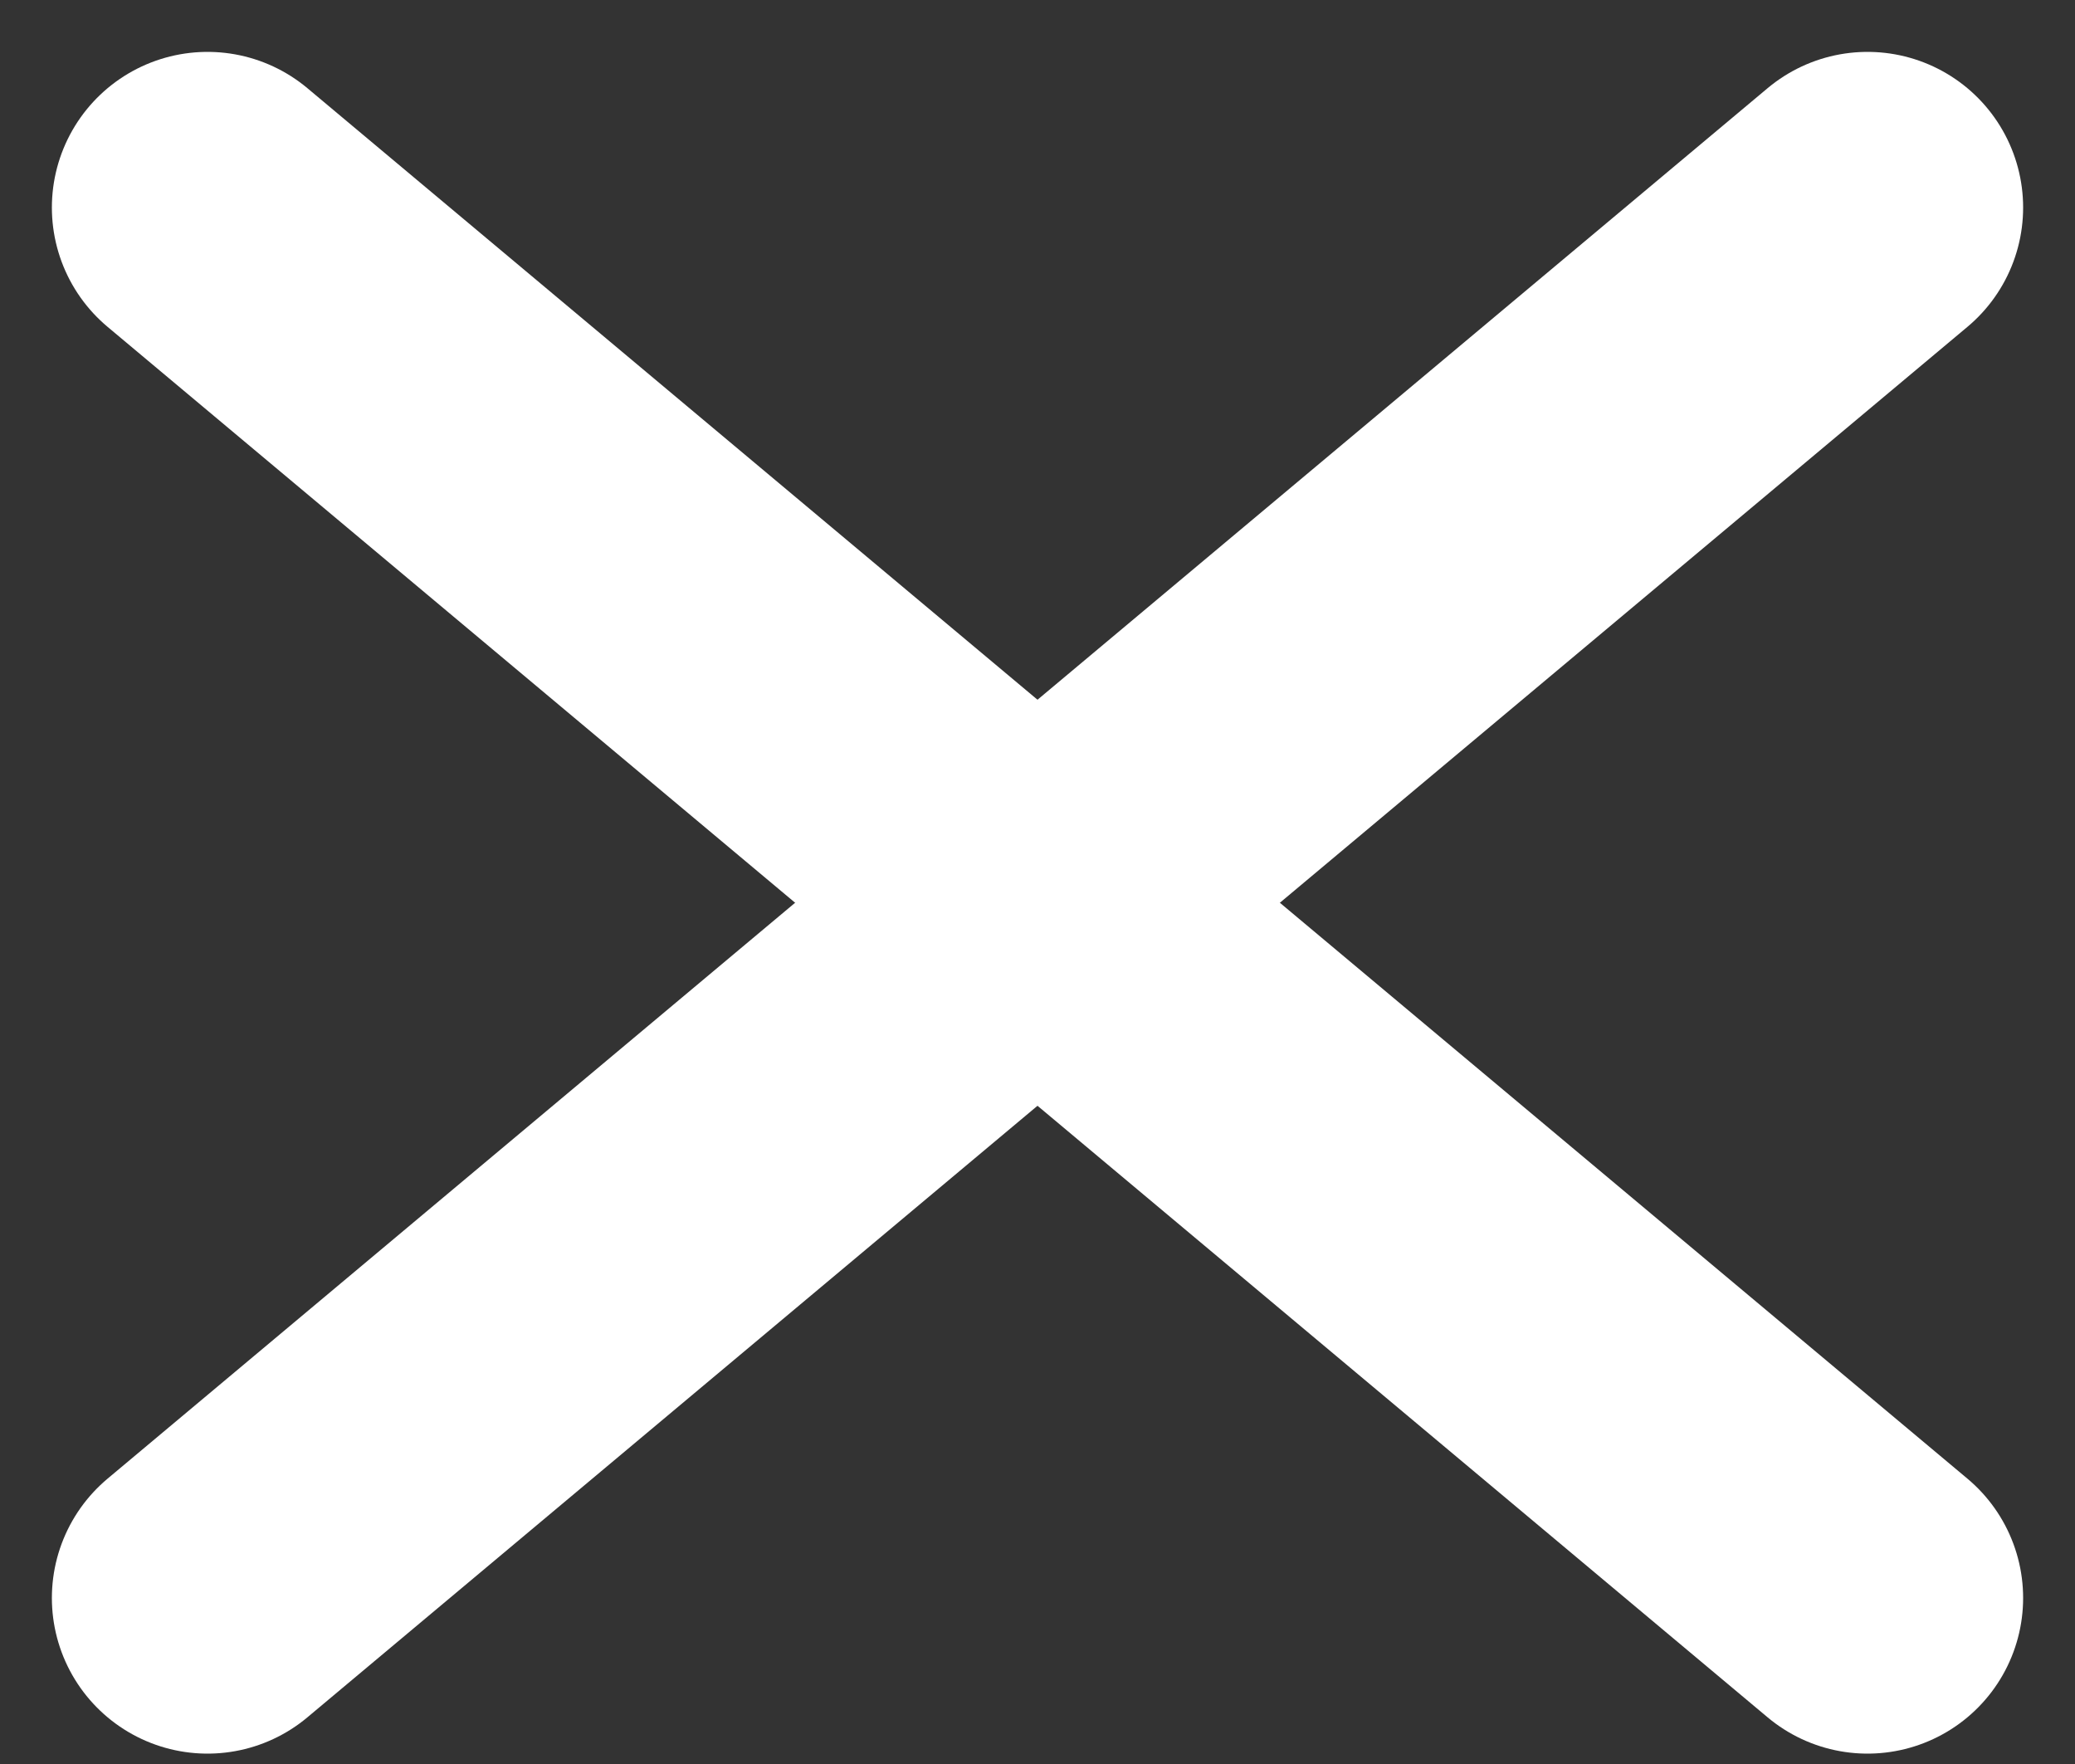 <svg width="20" height="17" viewBox="0 0 20 17" fill="none" xmlns="http://www.w3.org/2000/svg">
<rect x="0" y="0" width="20" height="17" fill="#333333" stroke="none"/>
<path d="M2 15.4L18 2" stroke="white" stroke-width="3" stroke-linecap="round" stroke-linejoin="round"/>
<path d="M18 15.4L2 2" stroke="white" stroke-width="3" stroke-linecap="round" stroke-linejoin="round"/>
</svg>
